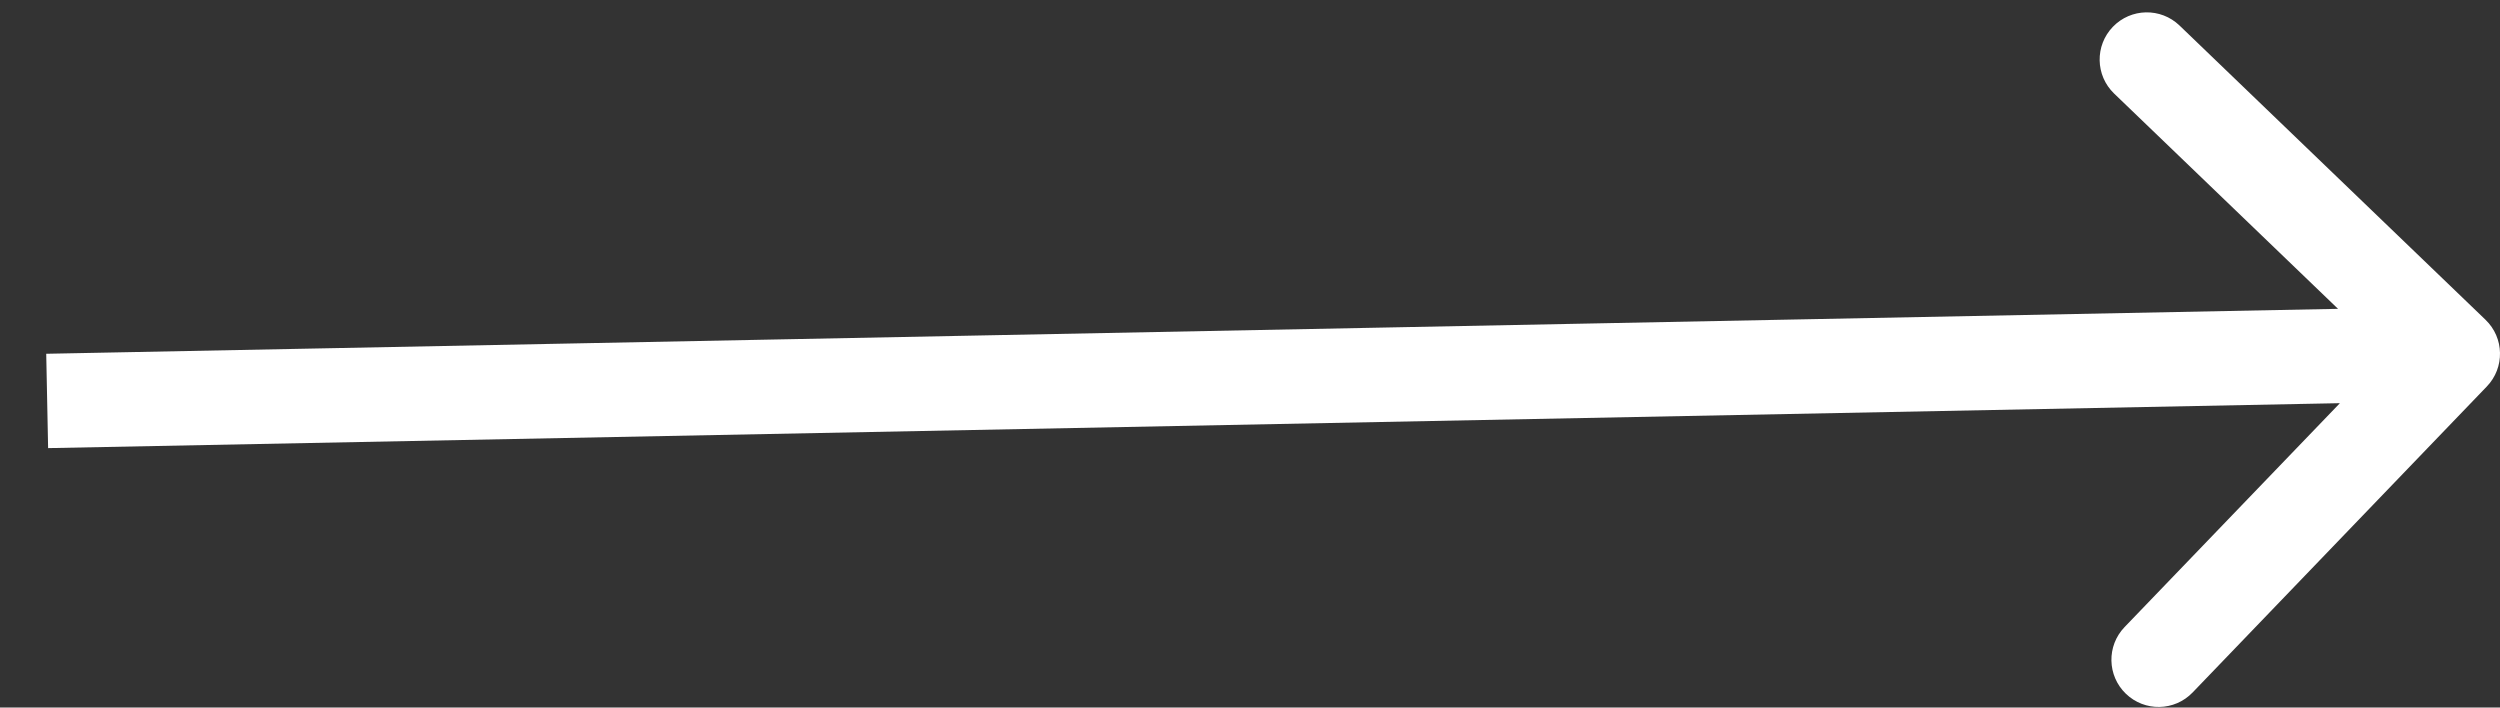 <svg width="53" height="15" viewBox="0 0 53 15" fill="none" xmlns="http://www.w3.org/2000/svg">
<rect x="0" y="0" width="53" height="15" fill="#333333" stroke="none"/>
<path d="M52.721 8.193C53.104 7.795 53.091 7.162 52.693 6.779L46.206 0.541C45.807 0.158 45.175 0.171 44.792 0.569C44.409 0.967 44.421 1.6 44.819 1.983L50.586 7.528L45.041 13.294C44.658 13.693 44.671 14.325 45.069 14.708C45.467 15.091 46.1 15.079 46.483 14.681L52.721 8.193ZM1.02 9.5L52.02 8.5L51.98 6.5L0.98 7.5L1.02 9.5Z" fill="white"/>
</svg>
